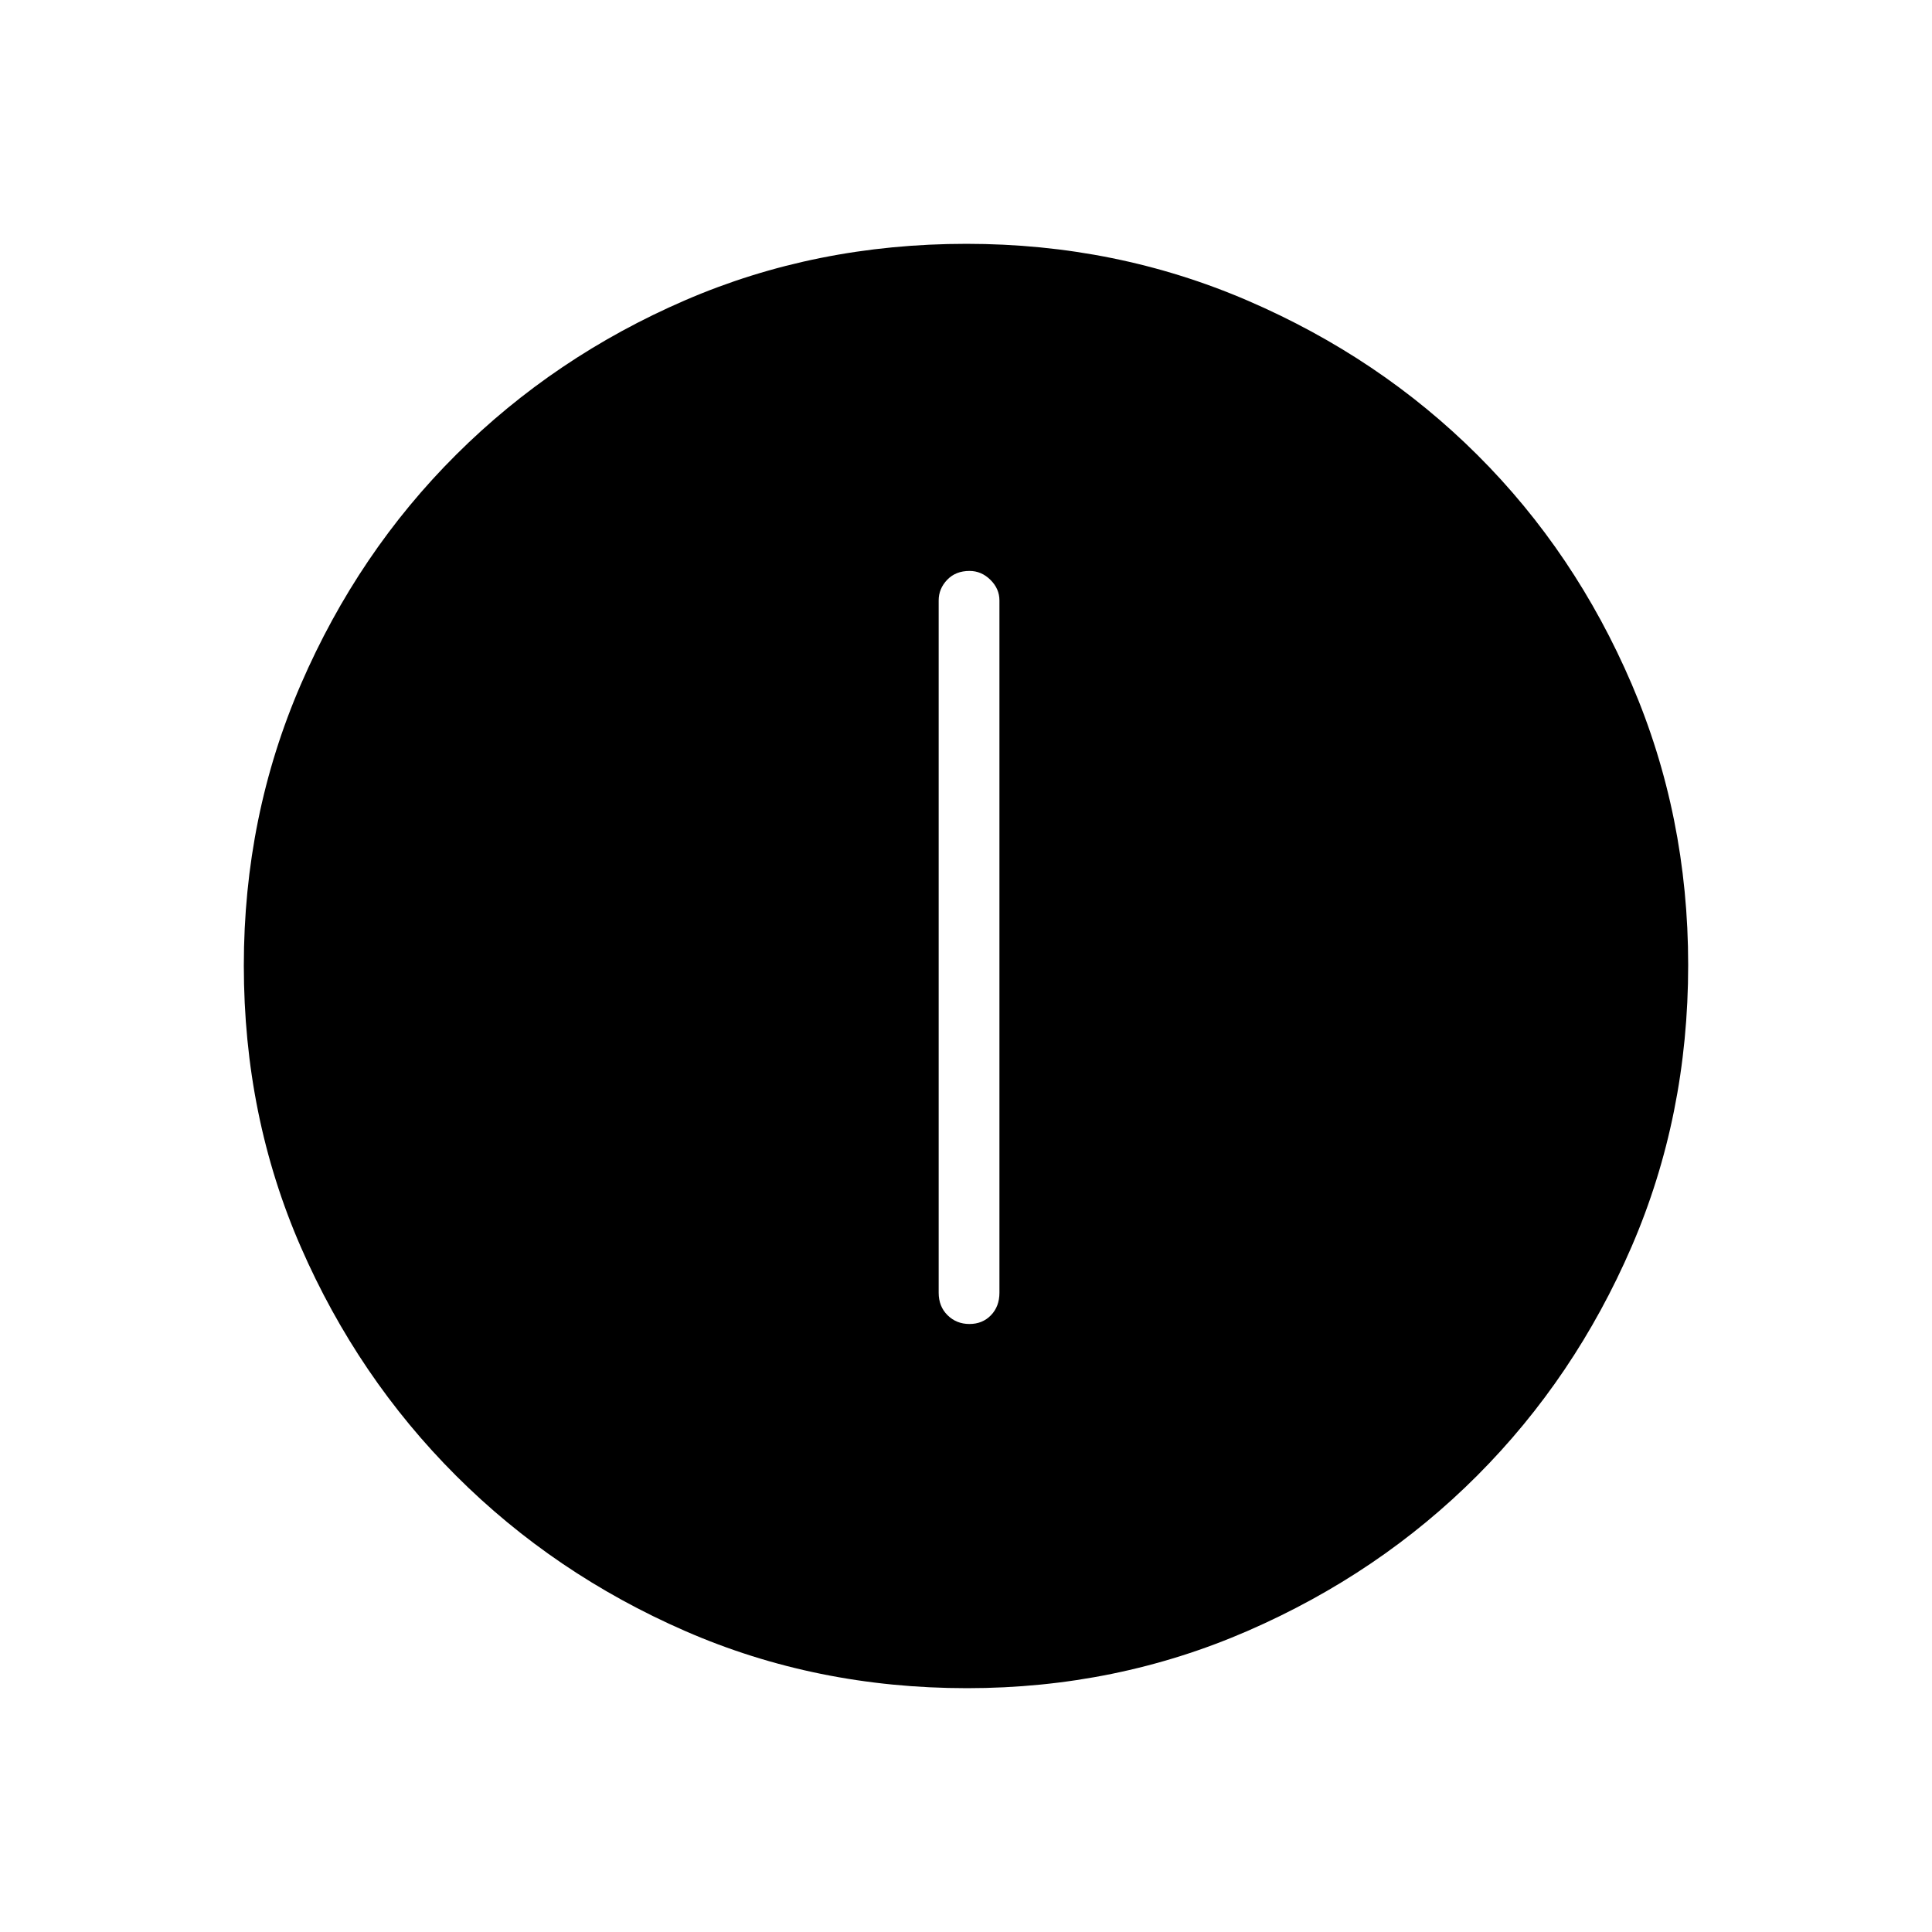 <svg xmlns="http://www.w3.org/2000/svg" height="48" viewBox="0 -960 960 960" width="48"><path d="M481.722-302.115q6.47 0 10.682-4.356 4.211-4.356 4.211-11.183v-344q0-5.809-4.48-10.232-4.48-4.422-10.376-4.422-6.913 0-11.124 4.422-4.212 4.423-4.212 10.232v344q0 6.827 4.414 11.183t10.885 4.356Zm-1.209 180.961q-74.964 0-140.016-28.386-65.051-28.386-113.889-77.19-48.838-48.805-77.146-113.68t-28.308-139.843q0-74.28 28.386-139.79 28.386-65.511 77.19-114.099 48.805-48.588 113.68-76.646t139.843-28.058q74.28 0 139.796 28.254 65.517 28.254 114.099 76.691 48.582 48.436 76.64 113.855 28.058 65.418 28.058 139.533 0 74.964-28.136 140.016-28.136 65.051-76.69 113.704-48.555 48.654-113.974 77.147-65.418 28.492-139.533 28.492Z"/></svg>